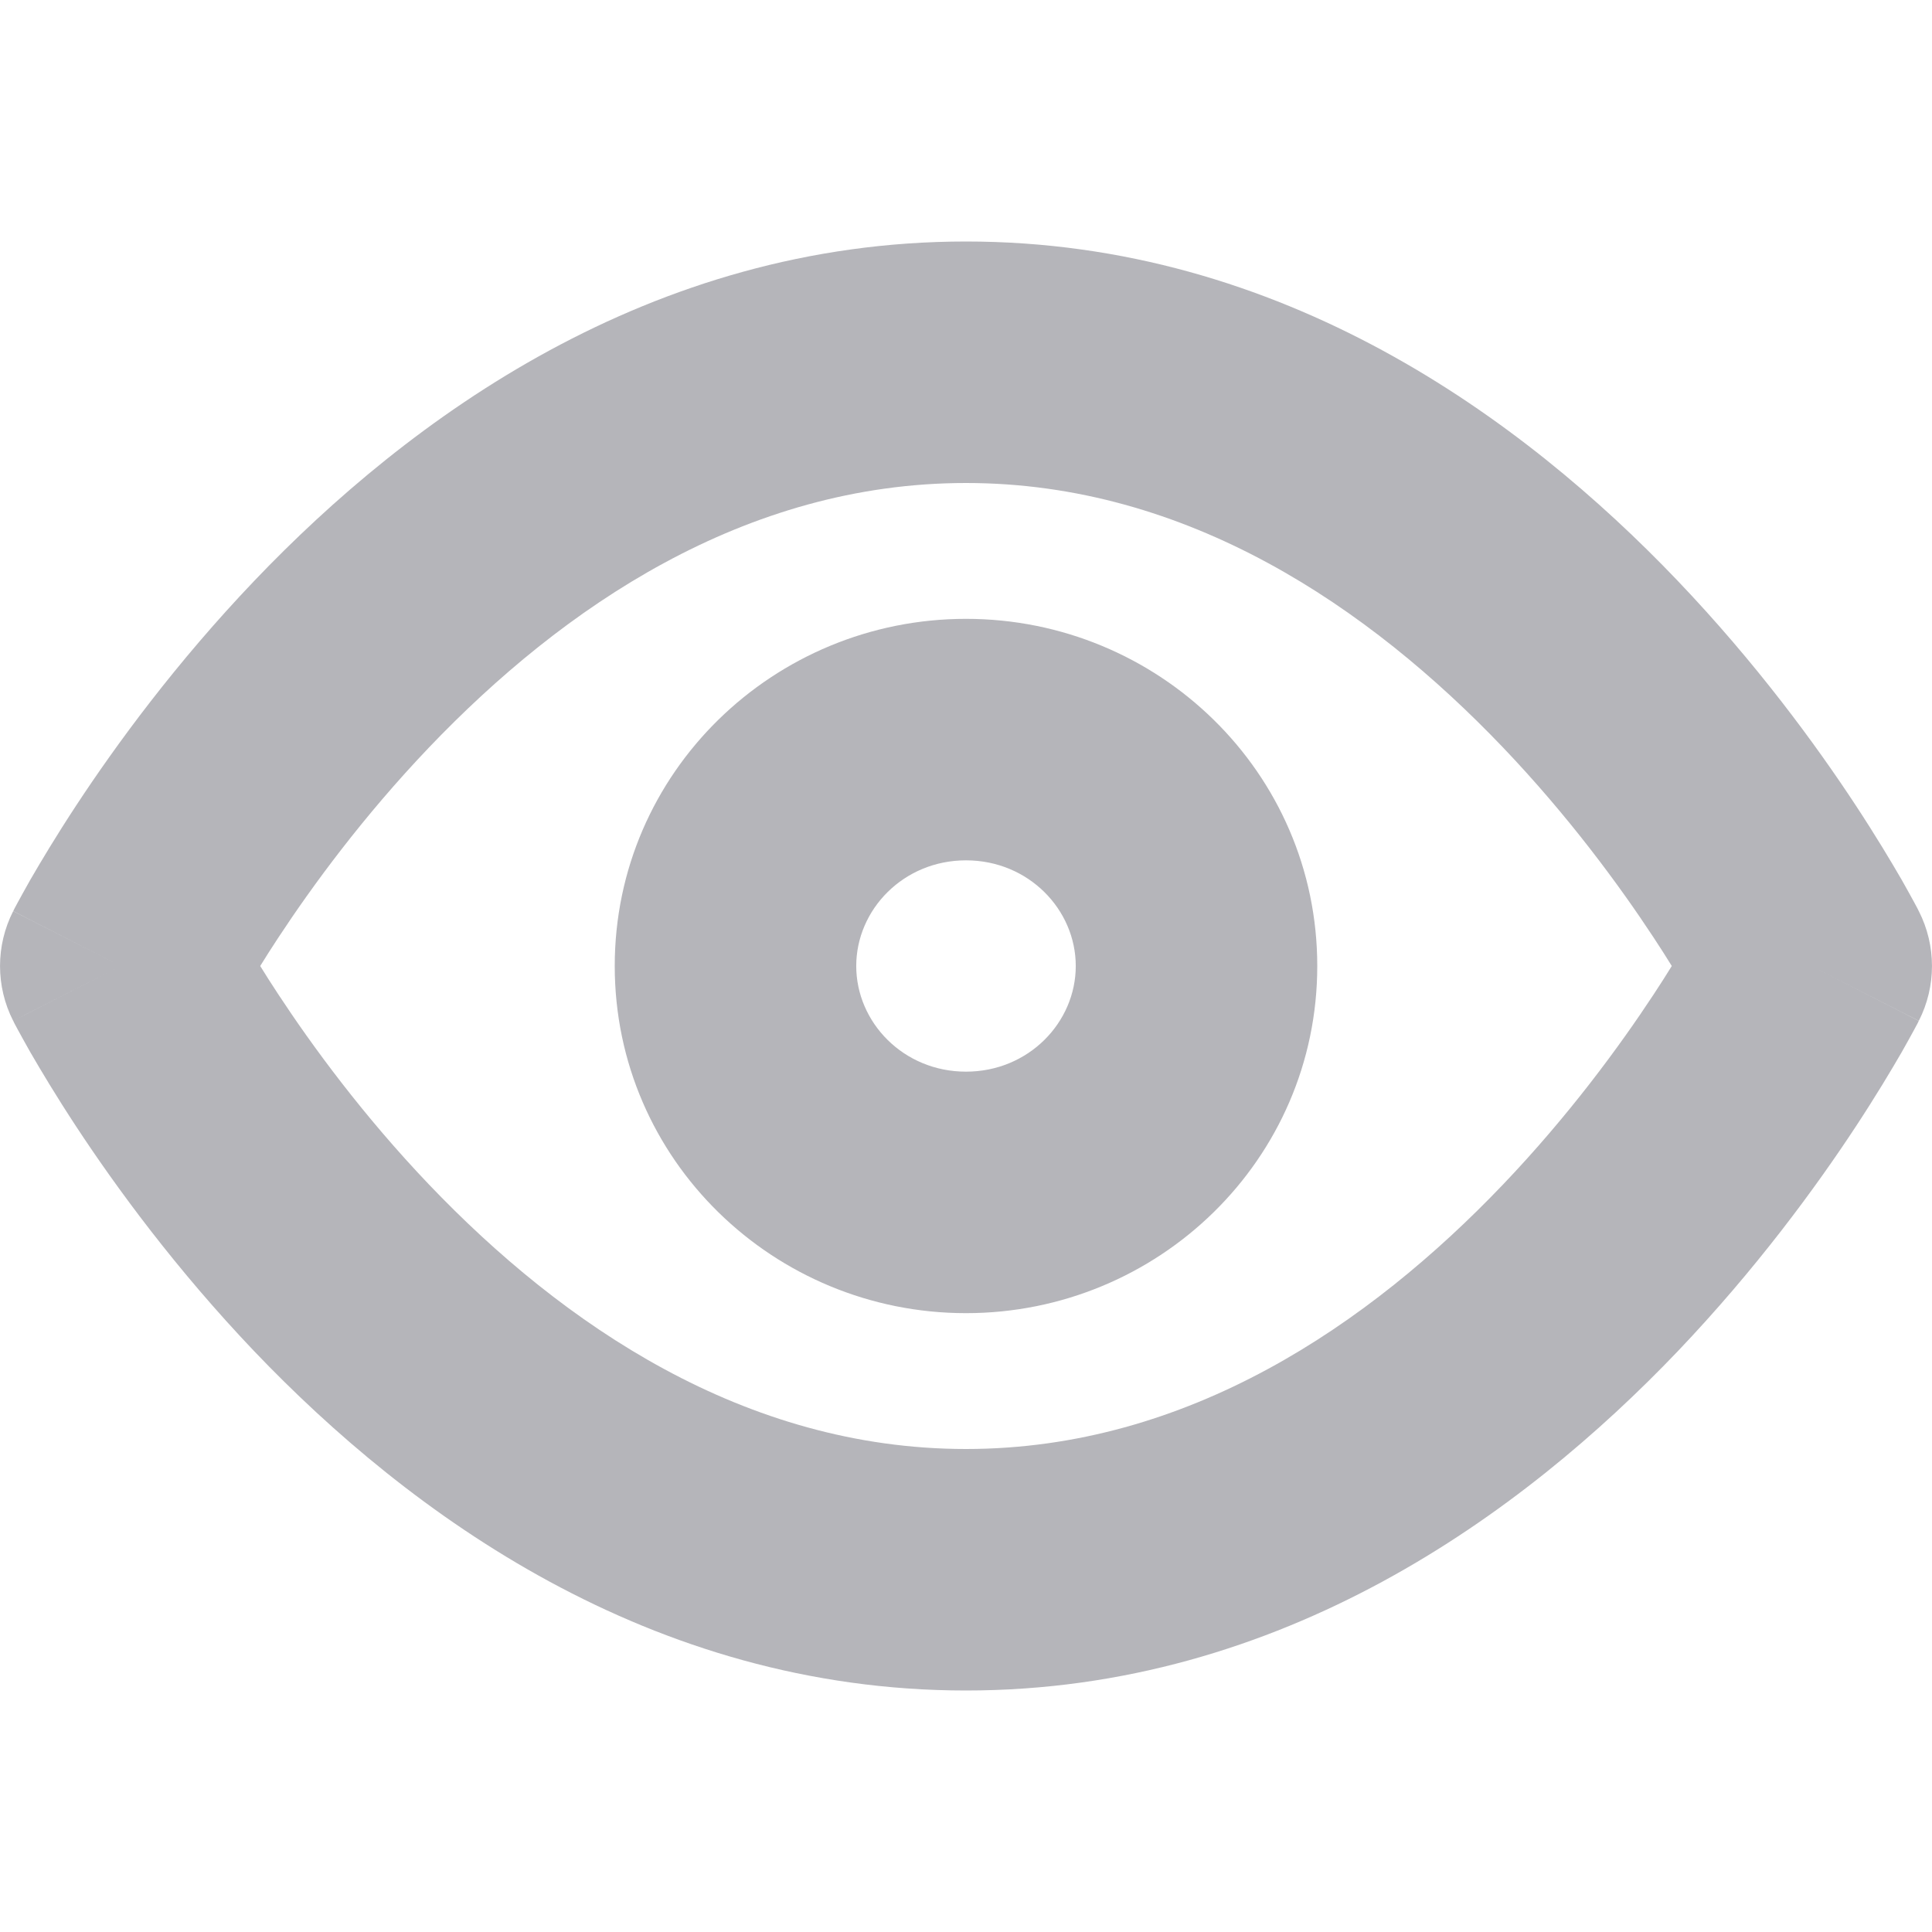 <svg width="16" height="16" viewBox="0 0 16 16" fill="#B5B5BA" xmlns="http://www.w3.org/2000/svg">
<path fill-rule="evenodd" clip-rule="evenodd" d="M2.155 8C2.199 8.071 2.248 8.149 2.303 8.232C2.587 8.664 3.008 9.239 3.553 9.81C4.66 10.969 6.165 12 8 12C9.835 12 11.34 10.969 12.447 9.81C12.992 9.239 13.413 8.664 13.697 8.232C13.752 8.149 13.801 8.071 13.845 8C13.801 7.929 13.752 7.851 13.697 7.768C13.413 7.336 12.992 6.761 12.447 6.19C11.34 5.031 9.835 4 8 4C6.165 4 4.66 5.031 3.553 6.19C3.008 6.761 2.587 7.336 2.303 7.768C2.248 7.851 2.199 7.929 2.155 8ZM15 8C15.891 7.546 15.891 7.546 15.891 7.546L15.889 7.543L15.887 7.538L15.879 7.522C15.872 7.509 15.863 7.491 15.851 7.47C15.827 7.426 15.793 7.364 15.75 7.288C15.662 7.136 15.535 6.923 15.368 6.669C15.036 6.164 14.542 5.489 13.894 4.81C12.614 3.469 10.62 2 8 2C5.38 2 3.386 3.469 2.106 4.81C1.458 5.489 0.964 6.164 0.632 6.669C0.465 6.923 0.338 7.136 0.25 7.288C0.207 7.364 0.173 7.426 0.149 7.47C0.138 7.491 0.128 7.509 0.121 7.522L0.113 7.538L0.111 7.543L0.11 7.545C0.109 7.545 0.109 7.546 1 8L0.109 7.546C-0.036 7.831 -0.036 8.169 0.109 8.454L1 8C0.109 8.454 0.109 8.453 0.109 8.454L0.11 8.455L0.111 8.457L0.113 8.462L0.121 8.478C0.128 8.491 0.138 8.509 0.149 8.53C0.173 8.574 0.207 8.636 0.25 8.712C0.338 8.864 0.465 9.077 0.632 9.331C0.964 9.836 1.458 10.511 2.106 11.191C3.386 12.531 5.38 14 8 14C10.62 14 12.614 12.531 13.894 11.191C14.542 10.511 15.036 9.836 15.368 9.331C15.535 9.077 15.662 8.864 15.75 8.712C15.793 8.636 15.827 8.574 15.851 8.53C15.863 8.509 15.872 8.491 15.879 8.478L15.887 8.462L15.889 8.457L15.89 8.455C15.891 8.455 15.891 8.454 15 8ZM15 8L15.891 8.454C16.036 8.169 16.036 7.831 15.891 7.546L15 8ZM1.89 8.455C1.89 8.456 1.89 8.455 1.89 8.455ZM8 7.125C7.481 7.125 7.091 7.534 7.091 8C7.091 8.466 7.481 8.875 8 8.875C8.519 8.875 8.909 8.466 8.909 8C8.909 7.534 8.519 7.125 8 7.125ZM5.091 8C5.091 6.395 6.41 5.125 8 5.125C9.59 5.125 10.909 6.395 10.909 8C10.909 9.605 9.59 10.875 8 10.875C6.41 10.875 5.091 9.605 5.091 8ZM1.89 7.545C1.89 7.545 1.89 7.545 1.89 7.545Z"/>
</svg>
